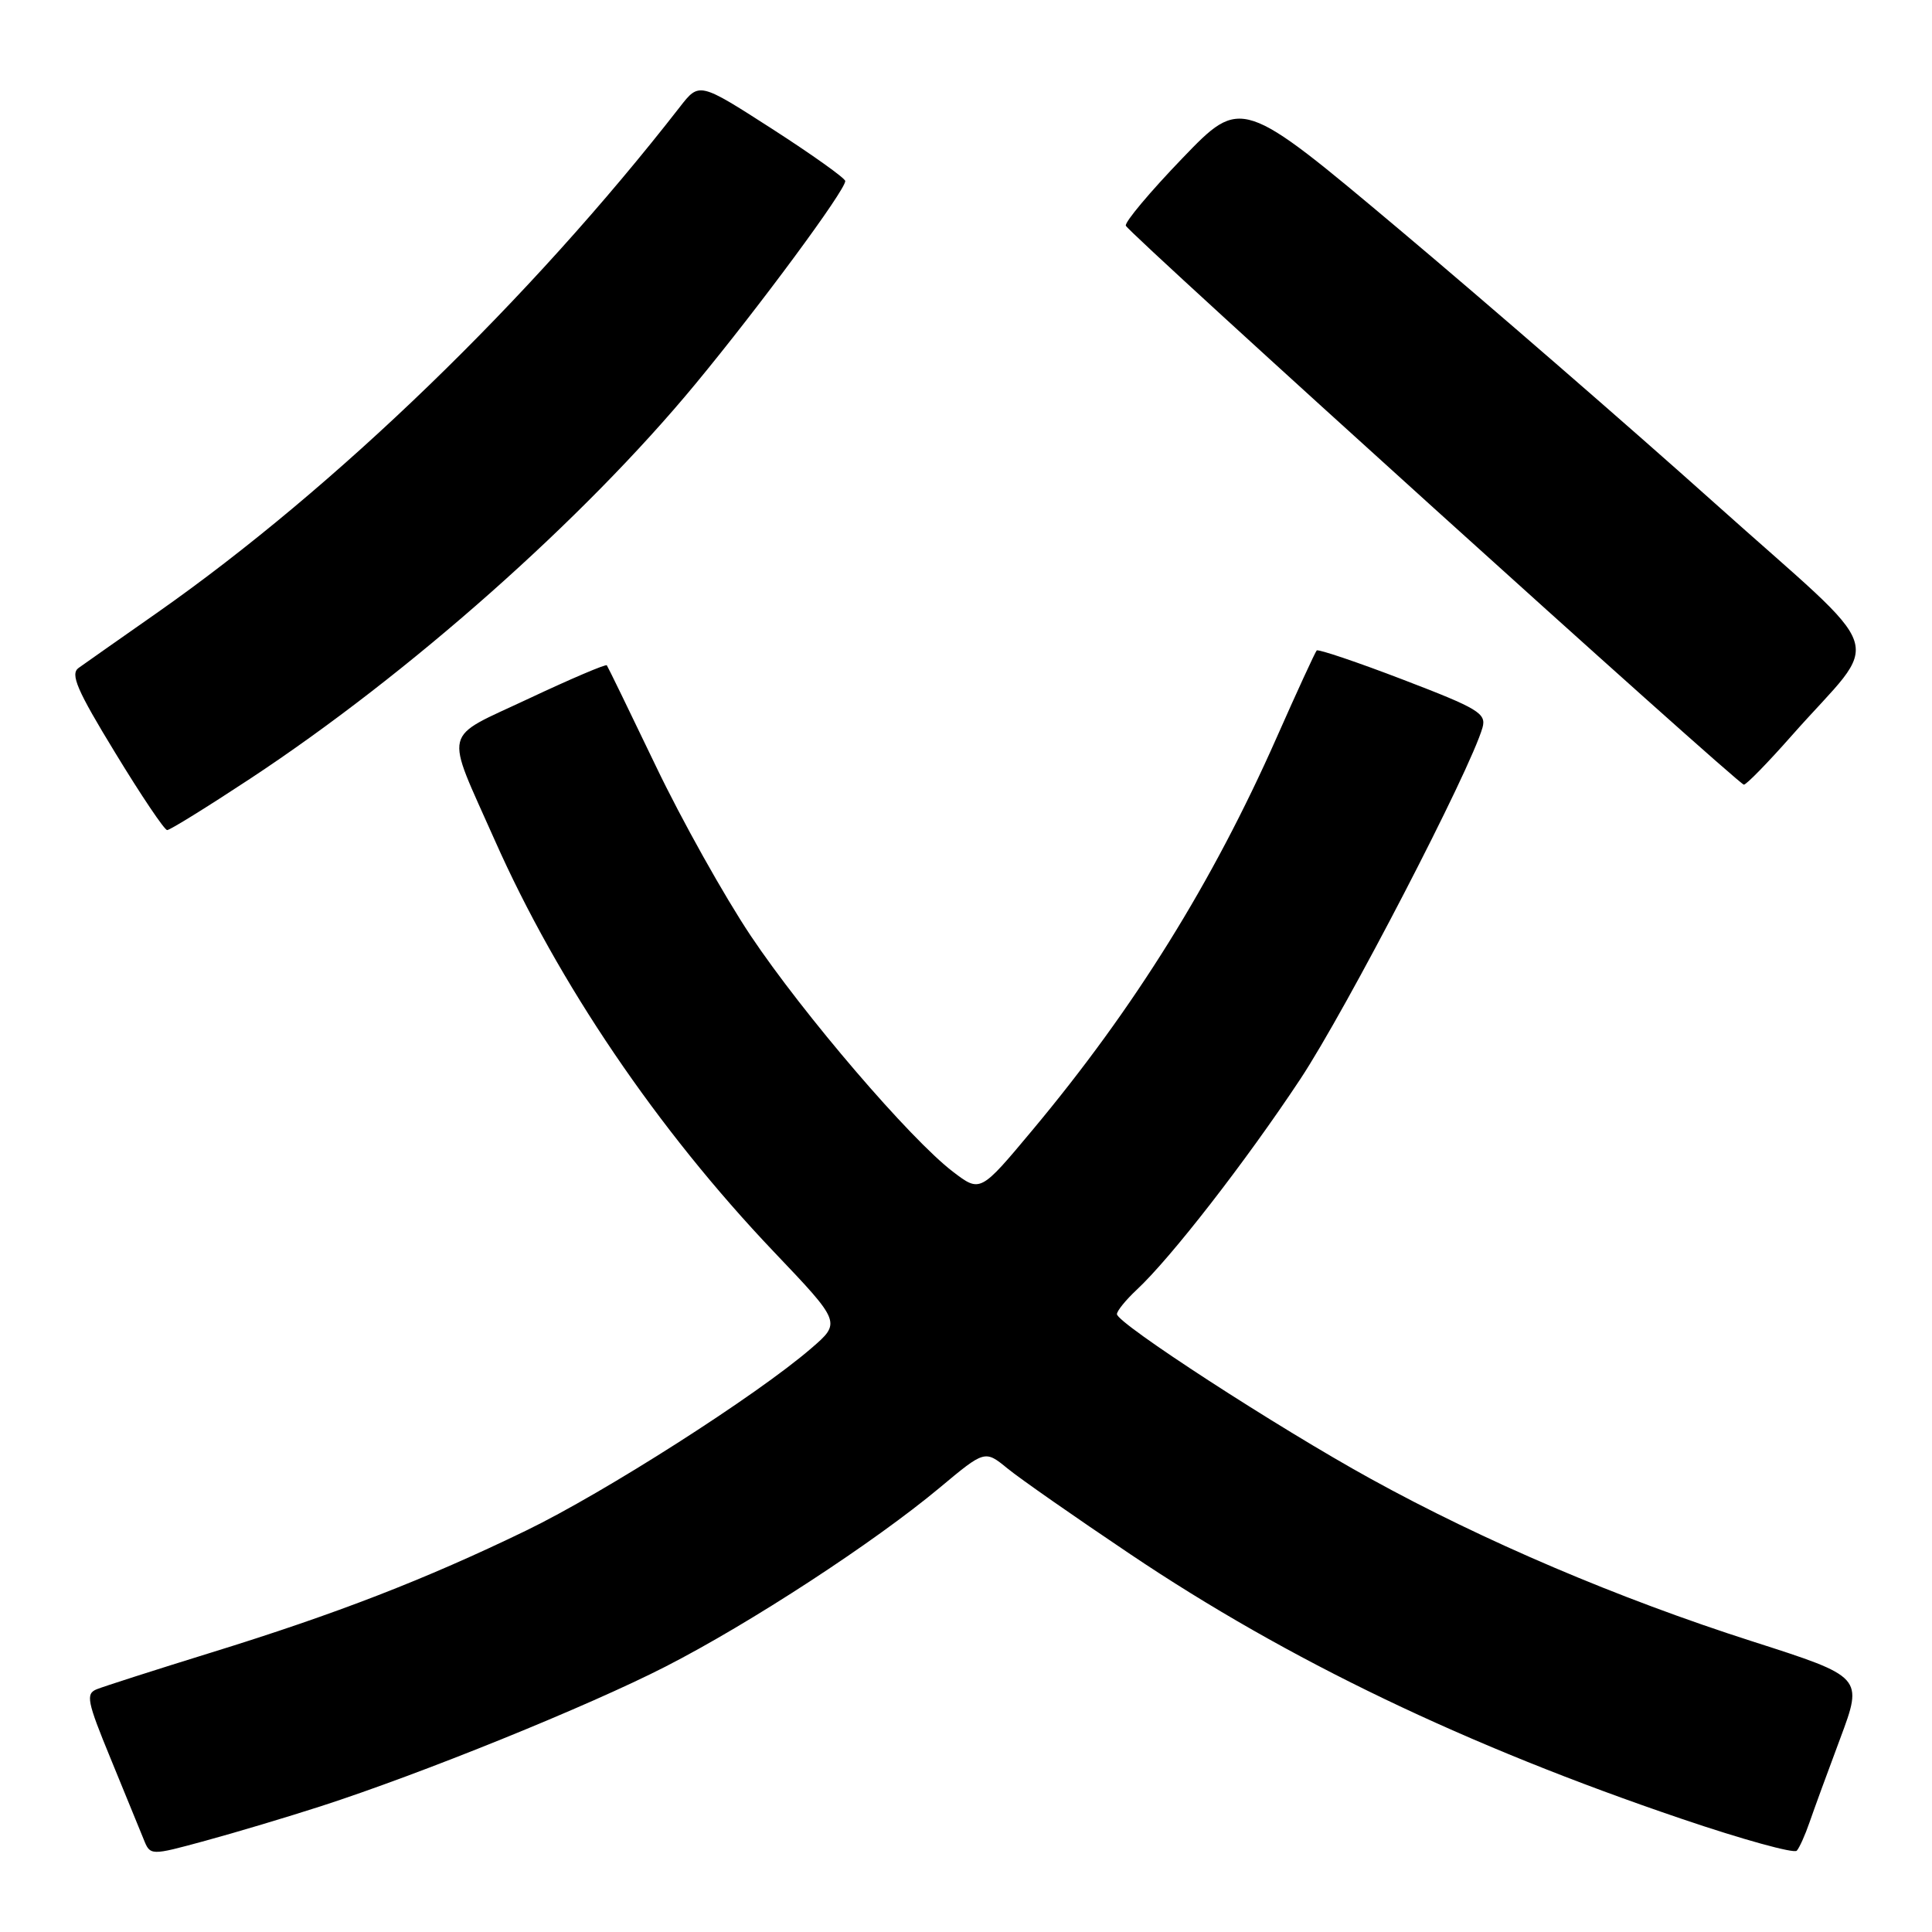 <?xml version="1.0" encoding="UTF-8" standalone="no"?>
<!DOCTYPE svg PUBLIC "-//W3C//DTD SVG 1.1//EN" "http://www.w3.org/Graphics/SVG/1.1/DTD/svg11.dtd" >
<svg xmlns="http://www.w3.org/2000/svg" xmlns:xlink="http://www.w3.org/1999/xlink" version="1.1" viewBox="0 0 256 256">
 <g >
 <path fill="currentColor"
d=" M 42.50 239.34 C 55.82 235.04 77.92 226.09 88.19 220.83 C 99.39 215.10 115.85 204.36 124.50 197.14 C 130.50 192.13 130.50 192.13 133.50 194.58 C 135.15 195.93 142.47 201.04 149.77 205.94 C 170.70 220.01 194.32 231.34 222.84 241.01 C 230.87 243.74 237.73 245.63 238.08 245.23 C 238.44 244.83 239.19 243.15 239.76 241.50 C 240.33 239.85 242.16 234.83 243.84 230.35 C 246.88 222.20 246.88 222.20 232.19 217.49 C 214.46 211.81 196.61 204.21 181.63 195.95 C 169.29 189.16 148.00 175.34 148.00 174.13 C 148.00 173.70 149.17 172.26 150.60 170.92 C 155.12 166.72 165.08 153.89 172.29 143.00 C 178.40 133.76 194.81 102.11 196.44 96.41 C 196.97 94.53 195.89 93.88 185.94 90.07 C 179.84 87.73 174.68 85.99 174.47 86.19 C 174.27 86.40 171.87 91.61 169.15 97.76 C 160.69 116.89 150.29 133.61 136.79 149.76 C 129.89 158.02 129.89 158.02 126.27 155.26 C 120.61 150.94 106.47 134.44 99.48 124.00 C 95.99 118.78 90.32 108.65 86.90 101.50 C 83.47 94.35 80.55 88.35 80.41 88.16 C 80.27 87.97 75.61 89.96 70.06 92.57 C 58.44 98.04 58.87 96.25 65.55 111.31 C 73.96 130.27 87.08 149.62 102.55 165.88 C 111.46 175.24 111.46 175.24 107.48 178.67 C 100.28 184.89 80.07 197.80 69.69 202.82 C 56.35 209.28 44.56 213.85 28.00 218.97 C 20.57 221.27 13.75 223.46 12.83 223.83 C 11.33 224.43 11.53 225.42 14.65 233.00 C 16.57 237.68 18.54 242.49 19.03 243.70 C 19.91 245.90 19.91 245.90 27.21 243.91 C 31.22 242.82 38.10 240.76 42.50 239.34 Z  M 33.15 103.18 C 54.24 89.27 77.34 68.80 92.14 50.89 C 100.64 40.61 112.00 25.23 112.00 23.99 C 112.00 23.62 107.65 20.52 102.33 17.09 C 92.65 10.87 92.65 10.87 90.08 14.18 C 70.21 39.71 44.46 64.62 20.78 81.22 C 15.85 84.67 11.19 87.95 10.42 88.50 C 9.28 89.31 10.18 91.42 15.26 99.74 C 18.69 105.38 21.79 109.99 22.15 109.99 C 22.51 110.00 27.46 106.93 33.15 103.18 Z  M 237.39 97.50 C 249.49 83.79 250.82 87.82 227.23 66.69 C 215.83 56.48 197.05 40.19 185.50 30.48 C 164.50 12.84 164.50 12.84 156.68 20.96 C 152.38 25.43 149.00 29.45 149.18 29.91 C 149.58 30.95 230.29 103.94 231.07 103.97 C 231.39 103.99 234.23 101.08 237.39 97.50 Z "/>
</g>
</svg>